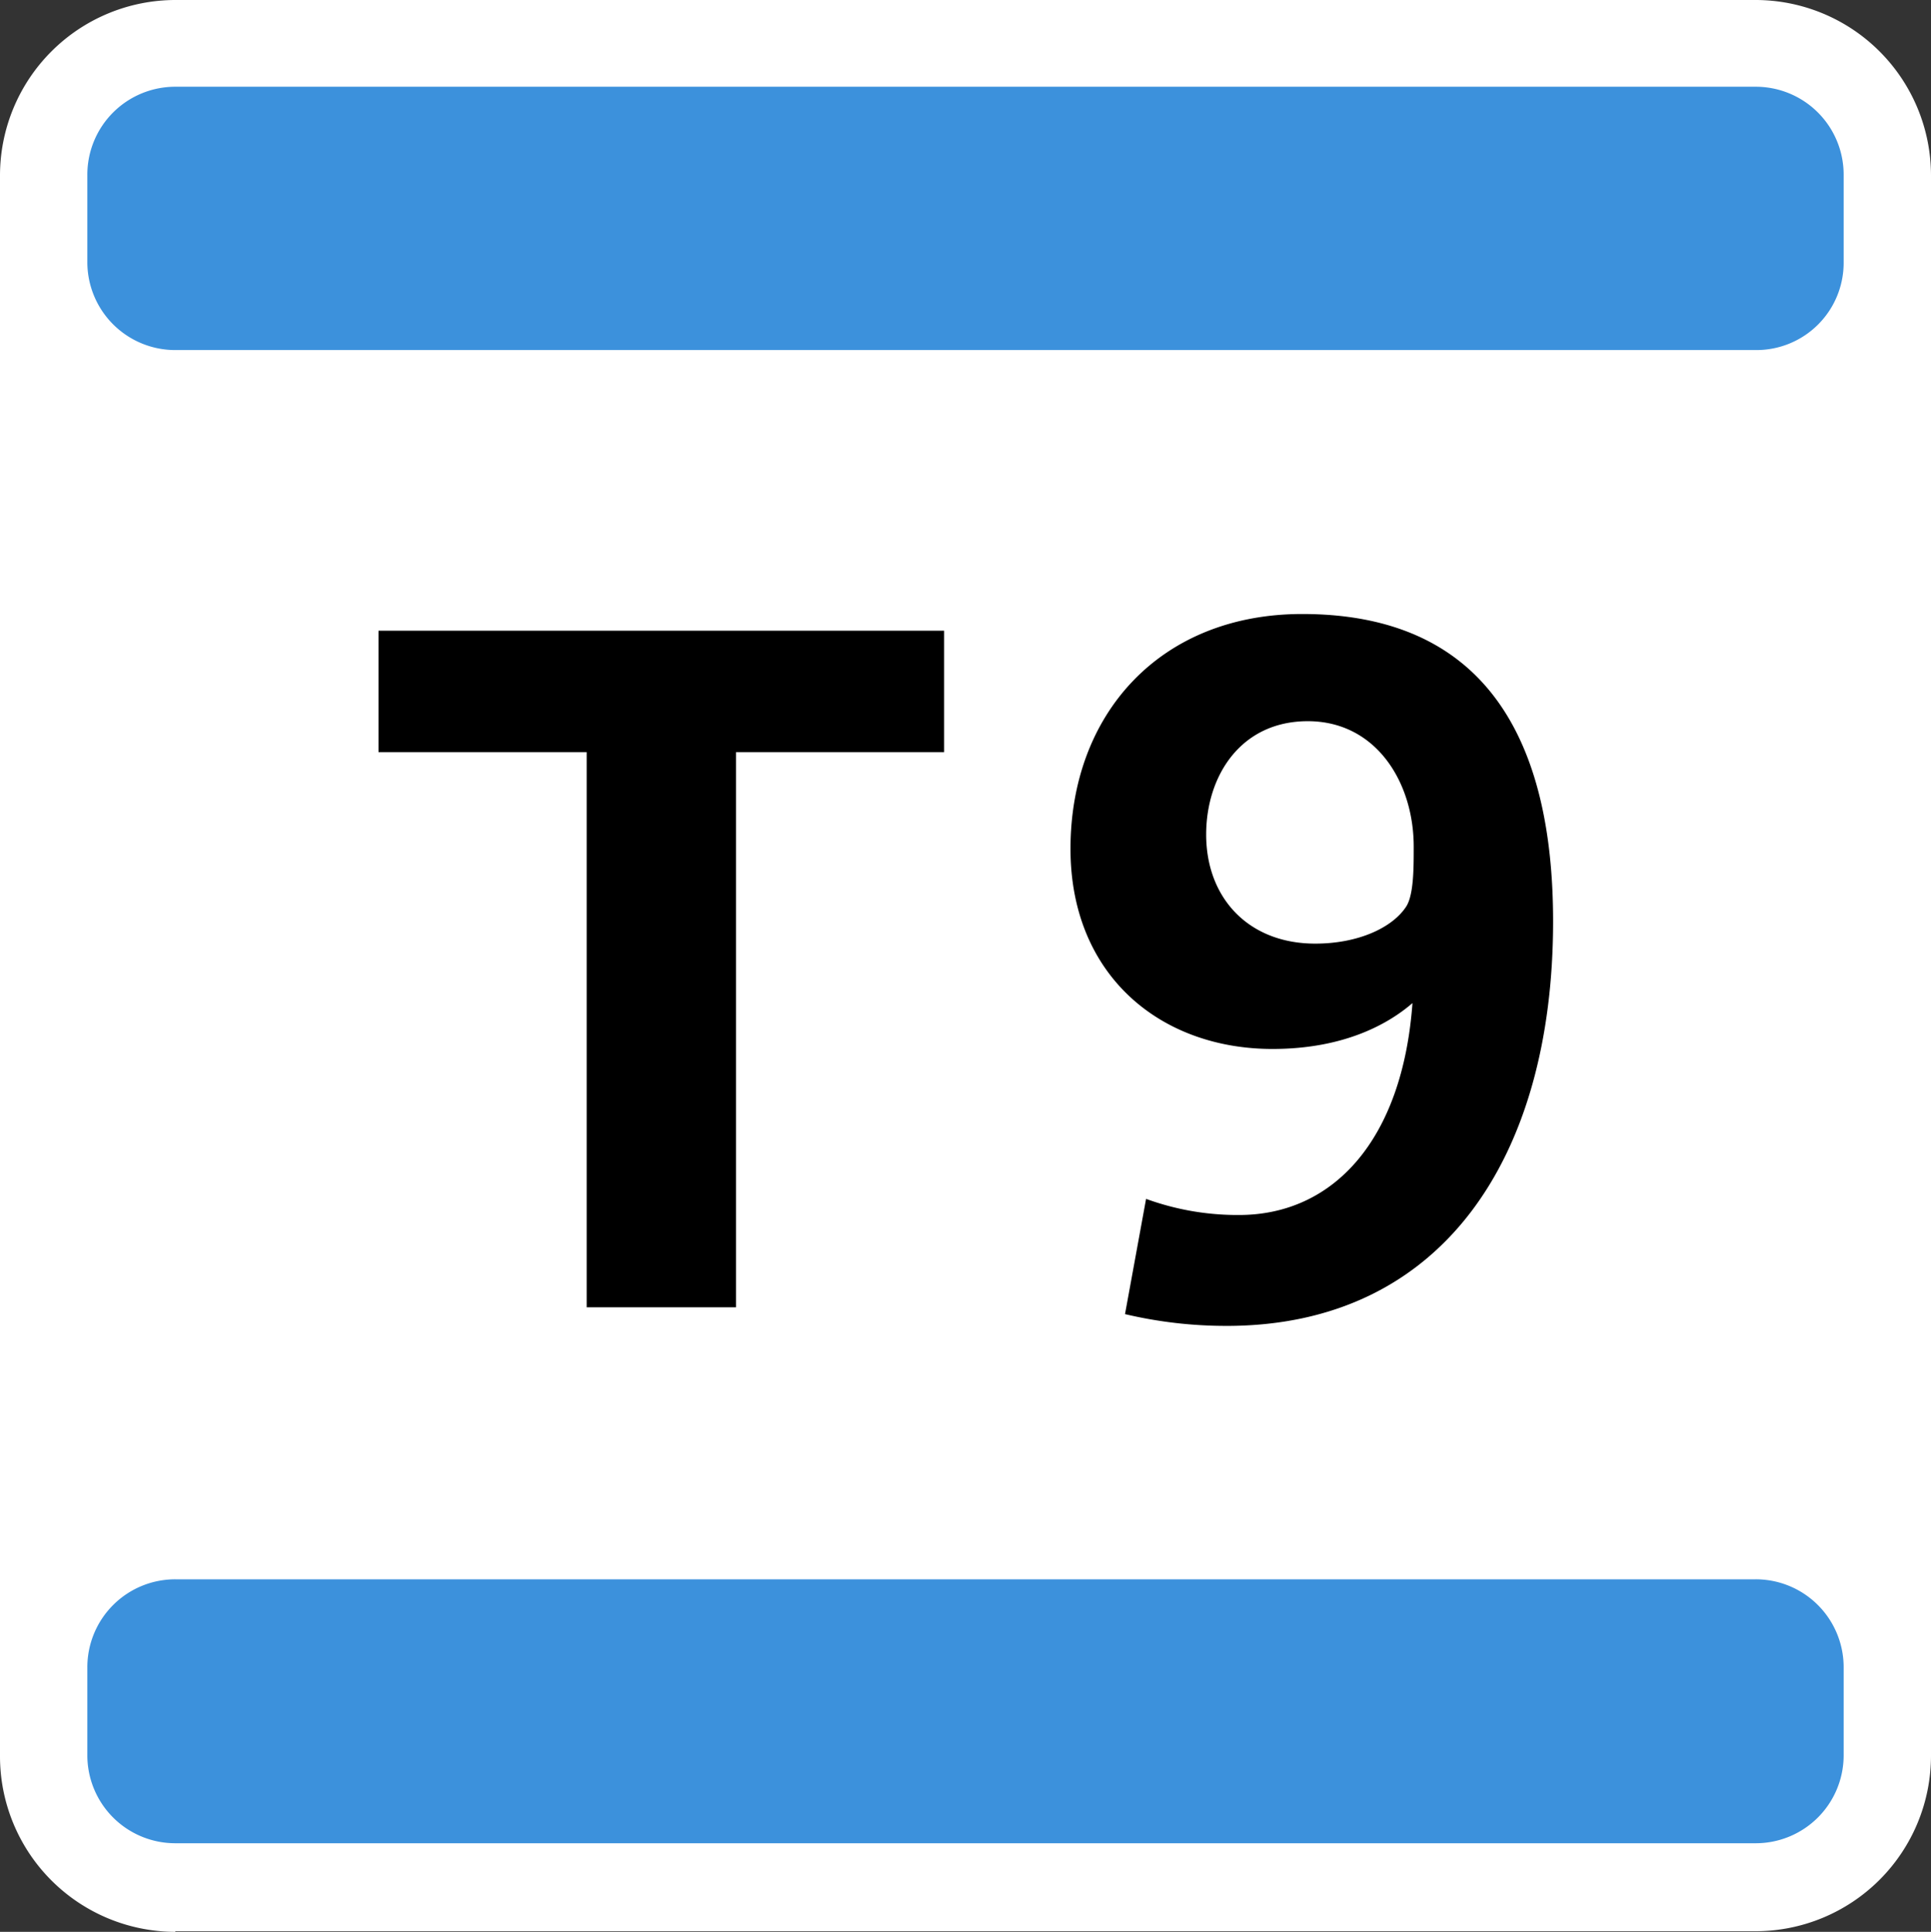 <svg id="tram_T9_carto_RVB" xmlns="http://www.w3.org/2000/svg" width="311.7" height="311.8" viewBox="0 0 311.7 311.8">
	<rect x="0" y="0" width="311.7" height="311.8" fill="#333333" stroke="none"/>
	<path id="Tracé_17" data-name="Tracé 17" d="M28.3,311.8A28.338,28.338,0,0,1,0,283.5V28.3A28.338,28.338,0,0,1,28.3,0H283.4a28.338,28.338,0,0,1,28.3,28.3V283.4a28.338,28.338,0,0,1-28.3,28.3H28.3Z" fill="#fff"/>
	<path id="Tracé_18" data-name="Tracé 18" d="M118.8,121.5V211H94.7V121.4H61.1V101.8h91.3v19.6H118.8ZM198,214a71.086,71.086,0,0,1-16.4-1.9l3.4-18.6a43.113,43.113,0,0,0,15,2.6c15.3,0,26.4-12.2,28-34.2-3.7,3.2-10.8,7.4-22.6,7.4-18.1,0-32.6-11.9-32.6-32.3,0-21.8,14.5-37.9,37.4-37.9,29.9,0,40.5,20.7,40.5,49.6,0,38-17.8,65.3-52.7,65.3m13.1-97.6c-10.8,0-16.4,8.8-16.4,18.3,0,10.2,6.8,17.6,17.6,17.6,7,0,12.5-2.6,14.7-6,1.2-1.9,1.2-6.2,1.2-9.4.1-10.5-6-20.5-17.1-20.5"/>
	<path id="Tracé_19" data-name="Tracé 19" d="M283.5,56.5H28.3A14.19,14.19,0,0,1,14.1,42.3V28.2A14.19,14.19,0,0,1,28.3,14H283.4a14.19,14.19,0,0,1,14.2,14.2V42.4a14.084,14.084,0,0,1-14.1,14.1m14.1,226.8V269.1a14.19,14.19,0,0,0-14.2-14.2H28.3a14.19,14.19,0,0,0-14.2,14.2v14.2a14.19,14.19,0,0,0,14.2,14.2H283.4a14.19,14.19,0,0,0,14.2-14.2" fill="#3c91dc"/>
</svg>
